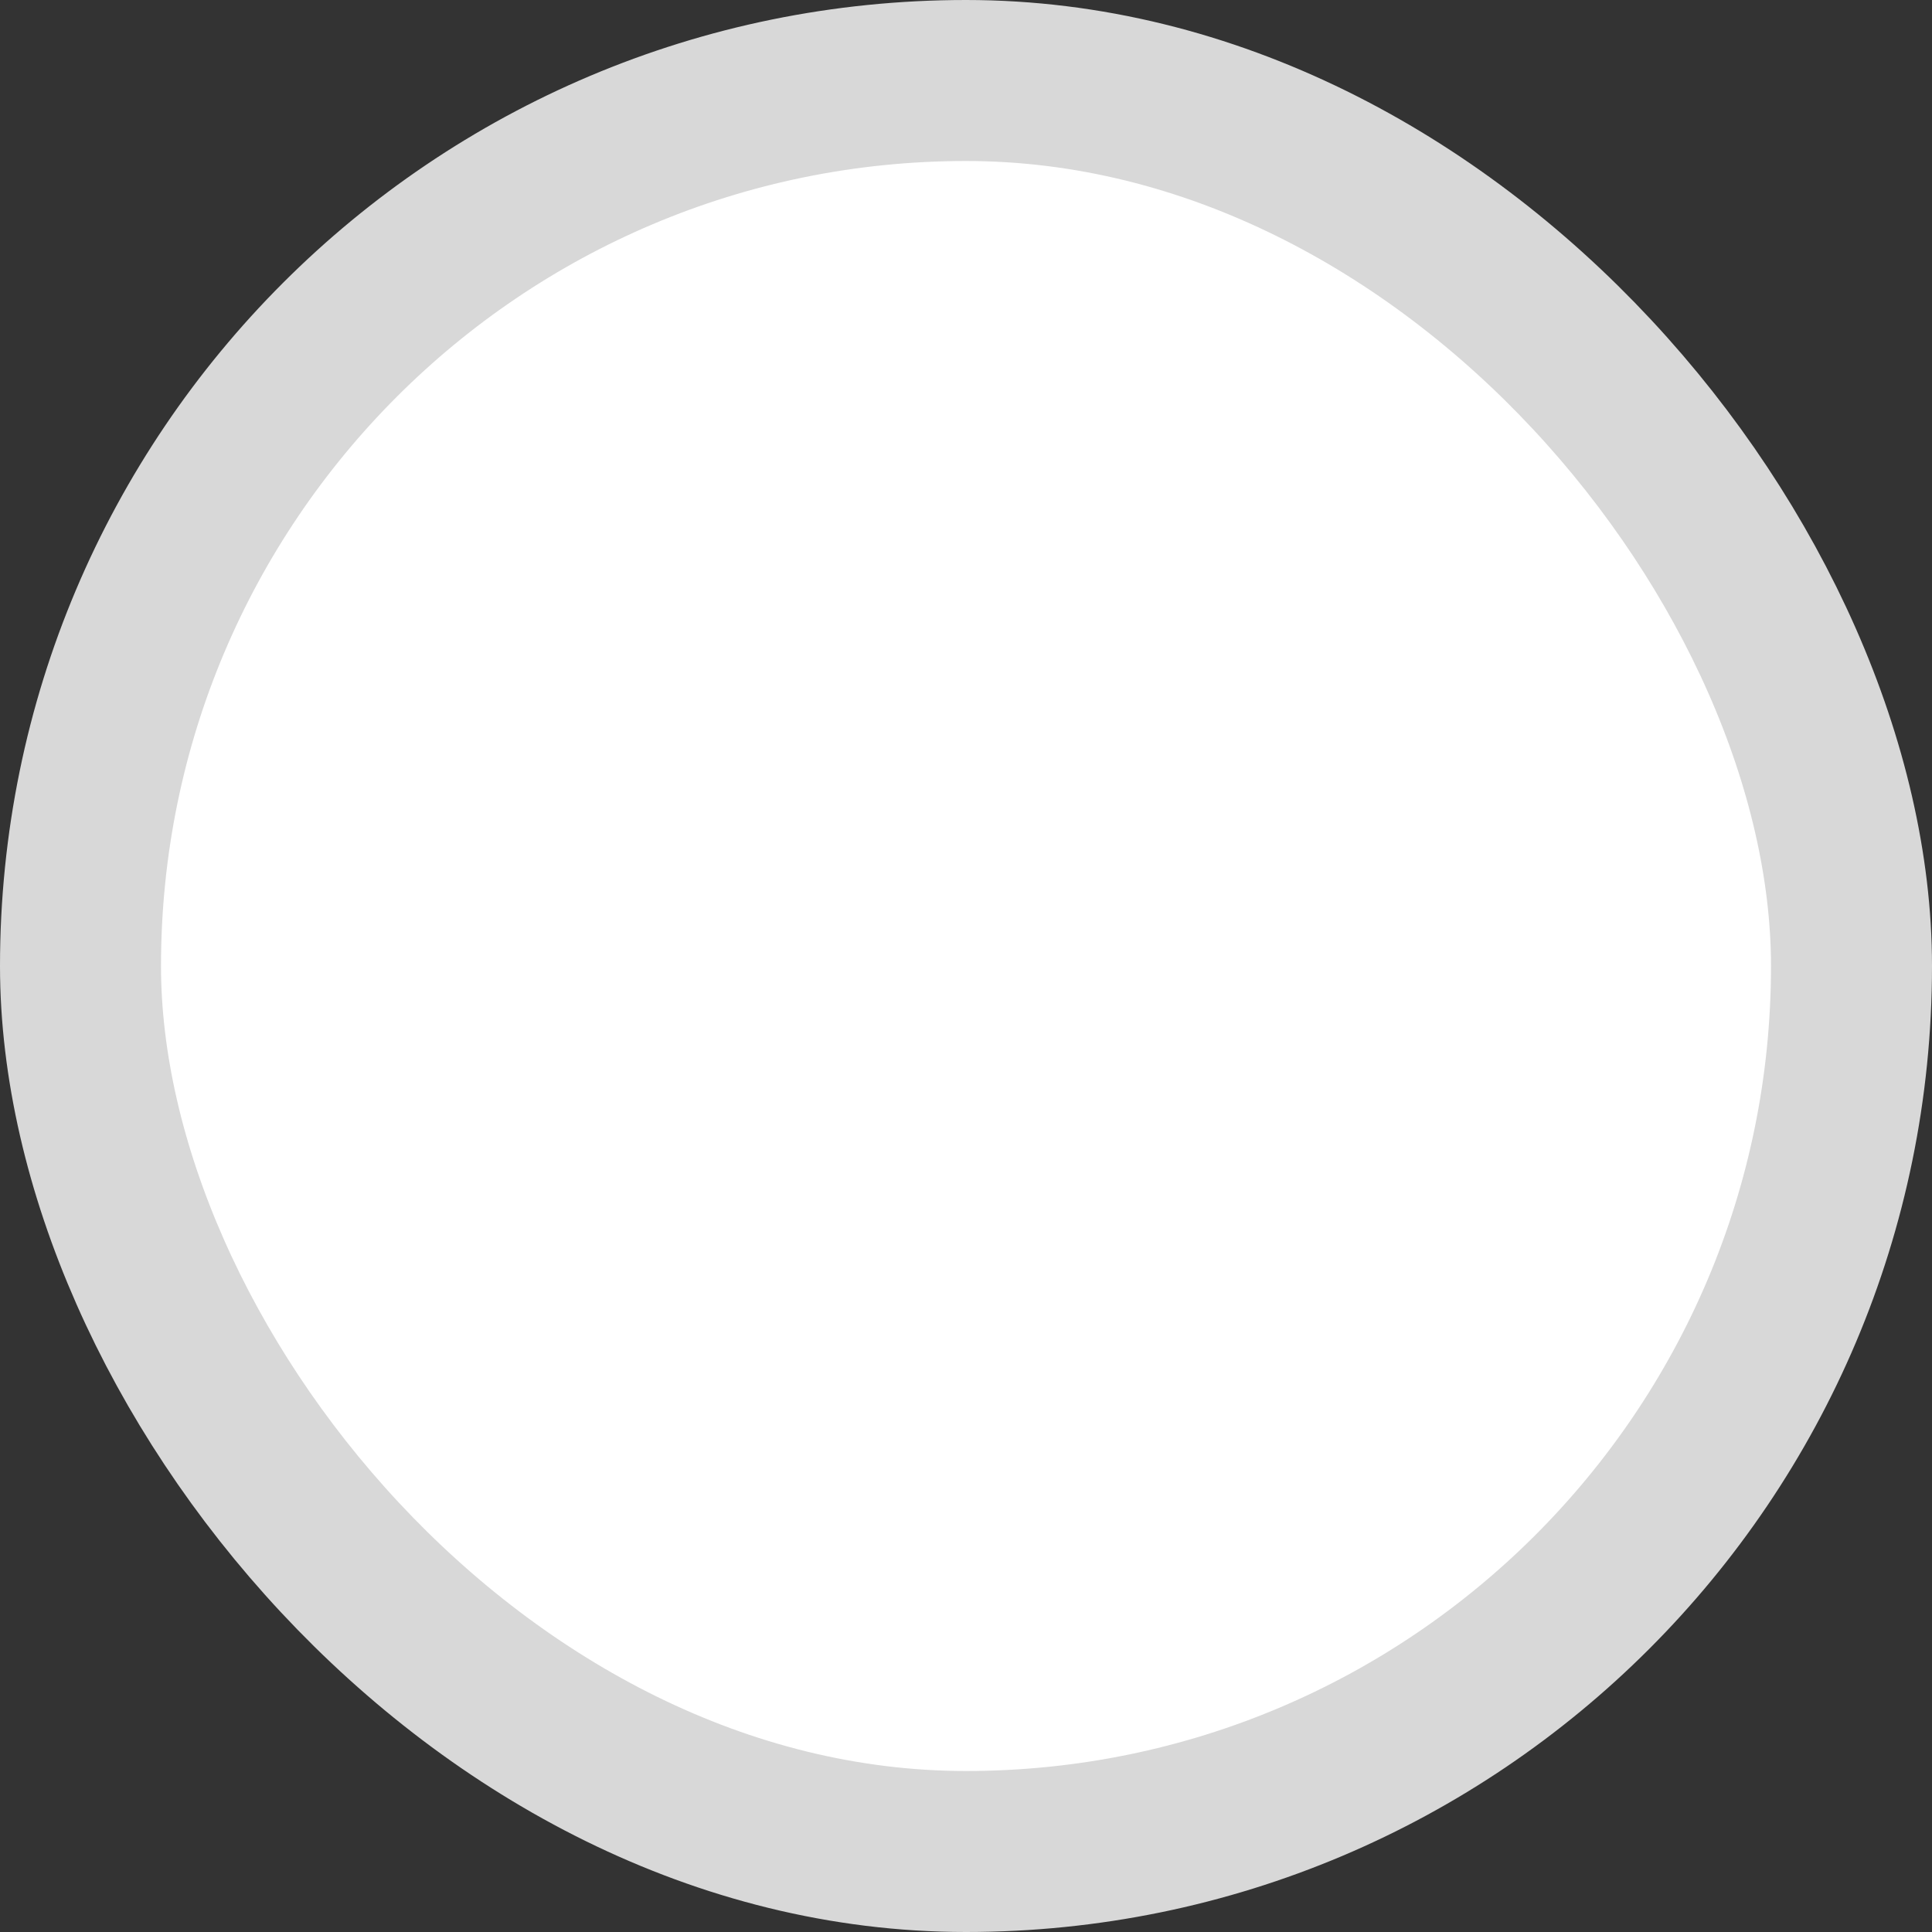 <svg width="24" height="24" viewBox="0 0 24 24" fill="none" xmlns="http://www.w3.org/2000/svg">
<rect x="0" y="0" width="24" height="24" fill="#333333" stroke="none"/>
<rect x="1" y="1" width="22" height="22" rx="11" fill="white"/>
<rect x="1" y="1" width="22" height="22" rx="11" stroke="#D8D8D8" stroke-width="2"/>
</svg>
